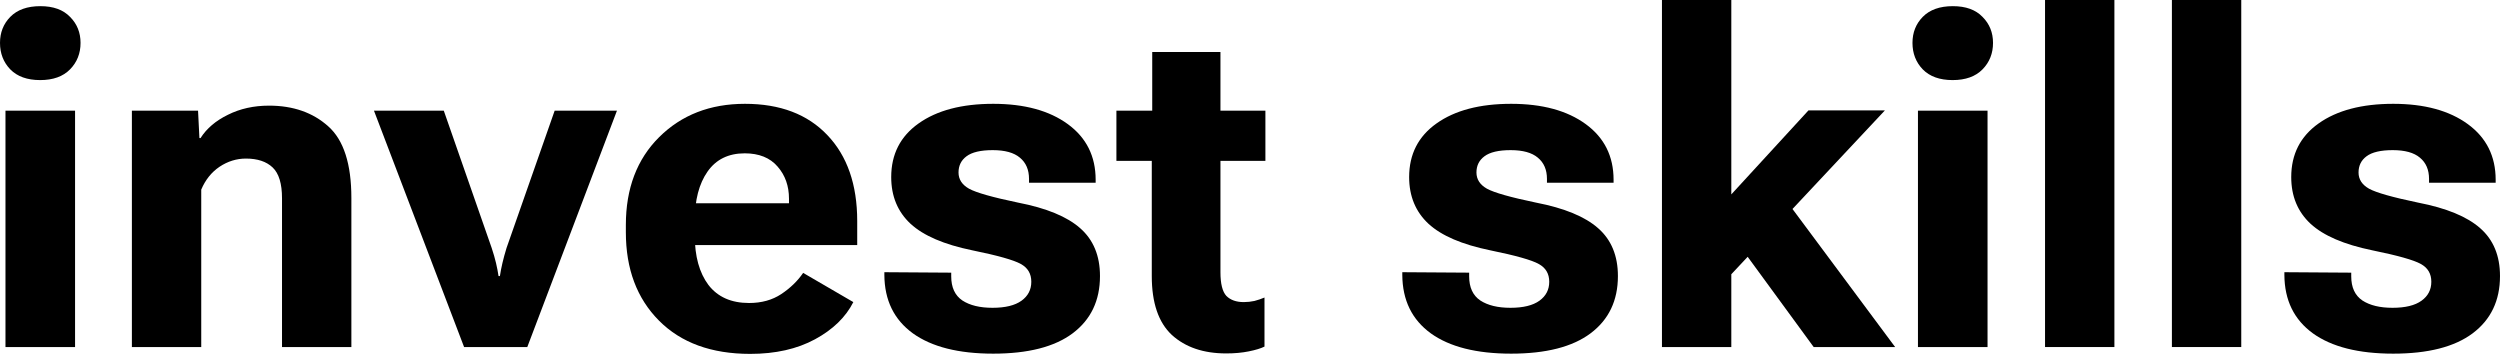 <?xml version="1.0" encoding="UTF-8"?> <svg xmlns="http://www.w3.org/2000/svg" width="429" height="61" viewBox="0 0 429 61" fill="none"> <path d="M0.94 59.552H12.881V18.989H0.94V59.552ZM0 7.361C0 9.162 0.587 10.676 1.762 11.902C2.963 13.129 4.672 13.743 6.891 13.743C9.11 13.743 10.819 13.129 12.02 11.902C13.221 10.676 13.821 9.162 13.821 7.361C13.821 5.586 13.221 4.098 12.02 2.897C10.845 1.671 9.149 1.057 6.93 1.057C4.685 1.057 2.963 1.671 1.762 2.897C0.587 4.098 0 5.586 0 7.361Z" fill="black"></path> <path d="M22.631 59.552H34.533V32.536C35.238 30.866 36.282 29.561 37.665 28.621C39.075 27.681 40.589 27.211 42.207 27.211C44.191 27.211 45.718 27.72 46.788 28.738C47.858 29.756 48.393 31.518 48.393 34.024V59.552H60.296V33.985C60.296 28.138 58.977 24.04 56.341 21.691C53.705 19.316 50.312 18.128 46.161 18.128C43.551 18.128 41.202 18.65 39.114 19.694C37.026 20.712 35.46 22.043 34.416 23.688H34.22L33.985 18.989H22.631V59.552Z" fill="black"></path> <path d="M64.172 18.989L79.637 59.552H90.483L105.87 18.989H95.181L86.92 42.559C86.633 43.499 86.398 44.36 86.215 45.144C86.032 45.926 85.889 46.67 85.784 47.375H85.549C85.445 46.67 85.301 45.926 85.119 45.144C84.936 44.36 84.688 43.499 84.375 42.559L76.153 18.989H64.172Z" fill="black"></path> <path d="M107.397 39.858C107.397 46.148 109.289 51.199 113.074 55.01C116.859 58.821 122.079 60.726 128.735 60.726C133.068 60.726 136.775 59.891 139.855 58.221C142.935 56.55 145.127 54.423 146.432 51.839L137.819 46.827C136.879 48.211 135.626 49.424 134.06 50.468C132.52 51.486 130.68 51.995 128.539 51.995C125.486 51.995 123.162 50.964 121.57 48.902C120.004 46.814 119.221 43.982 119.221 40.406V37.861C119.221 34.337 119.952 31.531 121.414 29.443C122.875 27.355 125.003 26.311 127.796 26.311C130.249 26.311 132.129 27.068 133.434 28.582C134.739 30.07 135.391 31.91 135.391 34.102V34.885H115.227V42.05H147.098V37.939C147.098 31.675 145.388 26.755 141.969 23.179C138.576 19.603 133.864 17.815 127.835 17.815C121.857 17.815 116.95 19.72 113.113 23.531C109.302 27.316 107.397 32.34 107.397 38.605V39.858Z" fill="black"></path> <path d="M151.757 46.71V47.179C151.783 51.512 153.415 54.853 156.651 57.203C159.888 59.526 164.482 60.687 170.433 60.687C176.411 60.687 180.952 59.526 184.059 57.203C187.191 54.853 188.757 51.578 188.757 47.375C188.757 43.877 187.621 41.137 185.351 39.153C183.106 37.169 179.556 35.708 174.701 34.768C170.316 33.854 167.51 33.058 166.283 32.38C165.082 31.701 164.482 30.774 164.482 29.6C164.482 28.425 164.939 27.498 165.852 26.82C166.792 26.115 168.293 25.763 170.355 25.763C172.443 25.763 173.996 26.193 175.014 27.055C176.058 27.916 176.58 29.13 176.58 30.696V31.362H188.013V30.853C188.013 26.807 186.421 23.622 183.236 21.299C180.052 18.976 175.784 17.815 170.433 17.815C165.056 17.815 160.789 18.937 157.63 21.182C154.498 23.401 152.932 26.468 152.932 30.383C152.932 33.672 154.041 36.347 156.26 38.409C158.479 40.445 162.002 41.959 166.831 42.951C171.19 43.838 173.97 44.621 175.171 45.3C176.371 45.953 176.972 46.971 176.972 48.354C176.972 49.711 176.411 50.795 175.288 51.604C174.166 52.413 172.508 52.818 170.316 52.818C168.149 52.818 166.427 52.4 165.148 51.565C163.869 50.703 163.229 49.32 163.229 47.414V46.788L151.757 46.71Z" fill="black"></path> <path d="M191.576 27.603H217.143V18.989H191.576V27.603ZM197.645 47.375C197.645 51.969 198.793 55.336 201.09 57.477C203.413 59.591 206.519 60.648 210.409 60.648C211.844 60.648 213.136 60.531 214.285 60.296C215.459 60.061 216.36 59.787 216.986 59.474V51.056C216.438 51.291 215.864 51.486 215.263 51.643C214.663 51.773 214.05 51.839 213.423 51.839C212.144 51.839 211.152 51.486 210.448 50.782C209.769 50.051 209.43 48.693 209.43 46.71V8.927H197.723V21.965L197.645 23.022V47.375Z" fill="black"></path> <path d="M240.635 46.71V47.179C240.661 51.512 242.292 54.853 245.529 57.203C248.765 59.526 253.359 60.687 259.311 60.687C265.288 60.687 269.83 59.526 272.936 57.203C276.068 54.853 277.634 51.578 277.634 47.375C277.634 43.877 276.499 41.137 274.228 39.153C271.983 37.169 268.433 35.708 263.578 34.768C259.193 33.854 256.387 33.058 255.16 32.38C253.96 31.701 253.359 30.774 253.359 29.6C253.359 28.425 253.816 27.498 254.73 26.82C255.669 26.115 257.17 25.763 259.232 25.763C261.321 25.763 262.874 26.193 263.892 27.055C264.936 27.916 265.458 29.13 265.458 30.696V31.362H276.89V30.853C276.89 26.807 275.298 23.622 272.114 21.299C268.929 18.976 264.662 17.815 259.311 17.815C253.934 17.815 249.666 18.937 246.508 21.182C243.375 23.401 241.809 26.468 241.809 30.383C241.809 33.672 242.919 36.347 245.137 38.409C247.356 40.445 250.88 41.959 255.709 42.951C260.068 43.838 262.848 44.621 264.048 45.3C265.249 45.953 265.849 46.971 265.849 48.354C265.849 49.711 265.288 50.795 264.166 51.604C263.043 52.413 261.386 52.818 259.193 52.818C257.027 52.818 255.304 52.4 254.025 51.565C252.746 50.703 252.107 49.32 252.107 47.414V46.788L240.635 46.71Z" fill="black"></path> <path d="M285.191 59.552H297.093V47.062L323.443 18.95H310.327L297.093 33.358V0H285.191V59.552ZM311.228 59.552H325.205L304.885 32.223L297.367 40.602L311.228 59.552Z" fill="black"></path> <path d="M329.121 59.552H341.062V18.989H329.121V59.552ZM328.181 7.361C328.181 9.162 328.768 10.676 329.943 11.902C331.143 13.129 332.853 13.743 335.072 13.743C337.29 13.743 339 13.129 340.201 11.902C341.402 10.676 342.002 9.162 342.002 7.361C342.002 5.586 341.402 4.098 340.201 2.897C339.026 1.671 337.33 1.057 335.111 1.057C332.866 1.057 331.143 1.671 329.943 2.897C328.768 4.098 328.181 5.586 328.181 7.361Z" fill="black"></path> <path d="M350.929 59.552H362.831V0H350.929V59.552Z" fill="black"></path> <path d="M372.698 59.552H384.6V0H372.698V59.552Z" fill="black"></path> <path d="M392 46.71V47.179C392.026 51.512 393.658 54.853 396.894 57.203C400.131 59.526 404.725 60.687 410.676 60.687C416.654 60.687 421.195 59.526 424.302 57.203C427.434 54.853 429 51.578 429 47.375C429 43.877 427.865 41.137 425.594 39.153C423.349 37.169 419.799 35.708 414.944 34.768C410.559 33.854 407.753 33.058 406.526 32.38C405.325 31.701 404.725 30.774 404.725 29.6C404.725 28.425 405.182 27.498 406.095 26.82C407.035 26.115 408.536 25.763 410.598 25.763C412.686 25.763 414.239 26.193 415.257 27.055C416.301 27.916 416.823 29.13 416.823 30.696V31.362H428.256V30.853C428.256 26.807 426.664 23.622 423.479 21.299C420.295 18.976 416.027 17.815 410.676 17.815C405.299 17.815 401.032 18.937 397.873 21.182C394.741 23.401 393.175 26.468 393.175 30.383C393.175 33.672 394.284 36.347 396.503 38.409C398.722 40.445 402.245 41.959 407.074 42.951C411.433 43.838 414.213 44.621 415.414 45.3C416.615 45.953 417.215 46.971 417.215 48.354C417.215 49.711 416.654 50.795 415.531 51.604C414.409 52.413 412.751 52.818 410.559 52.818C408.392 52.818 406.67 52.4 405.391 51.565C404.112 50.703 403.472 49.32 403.472 47.414V46.788L392 46.71Z" fill="black"></path> </svg> 